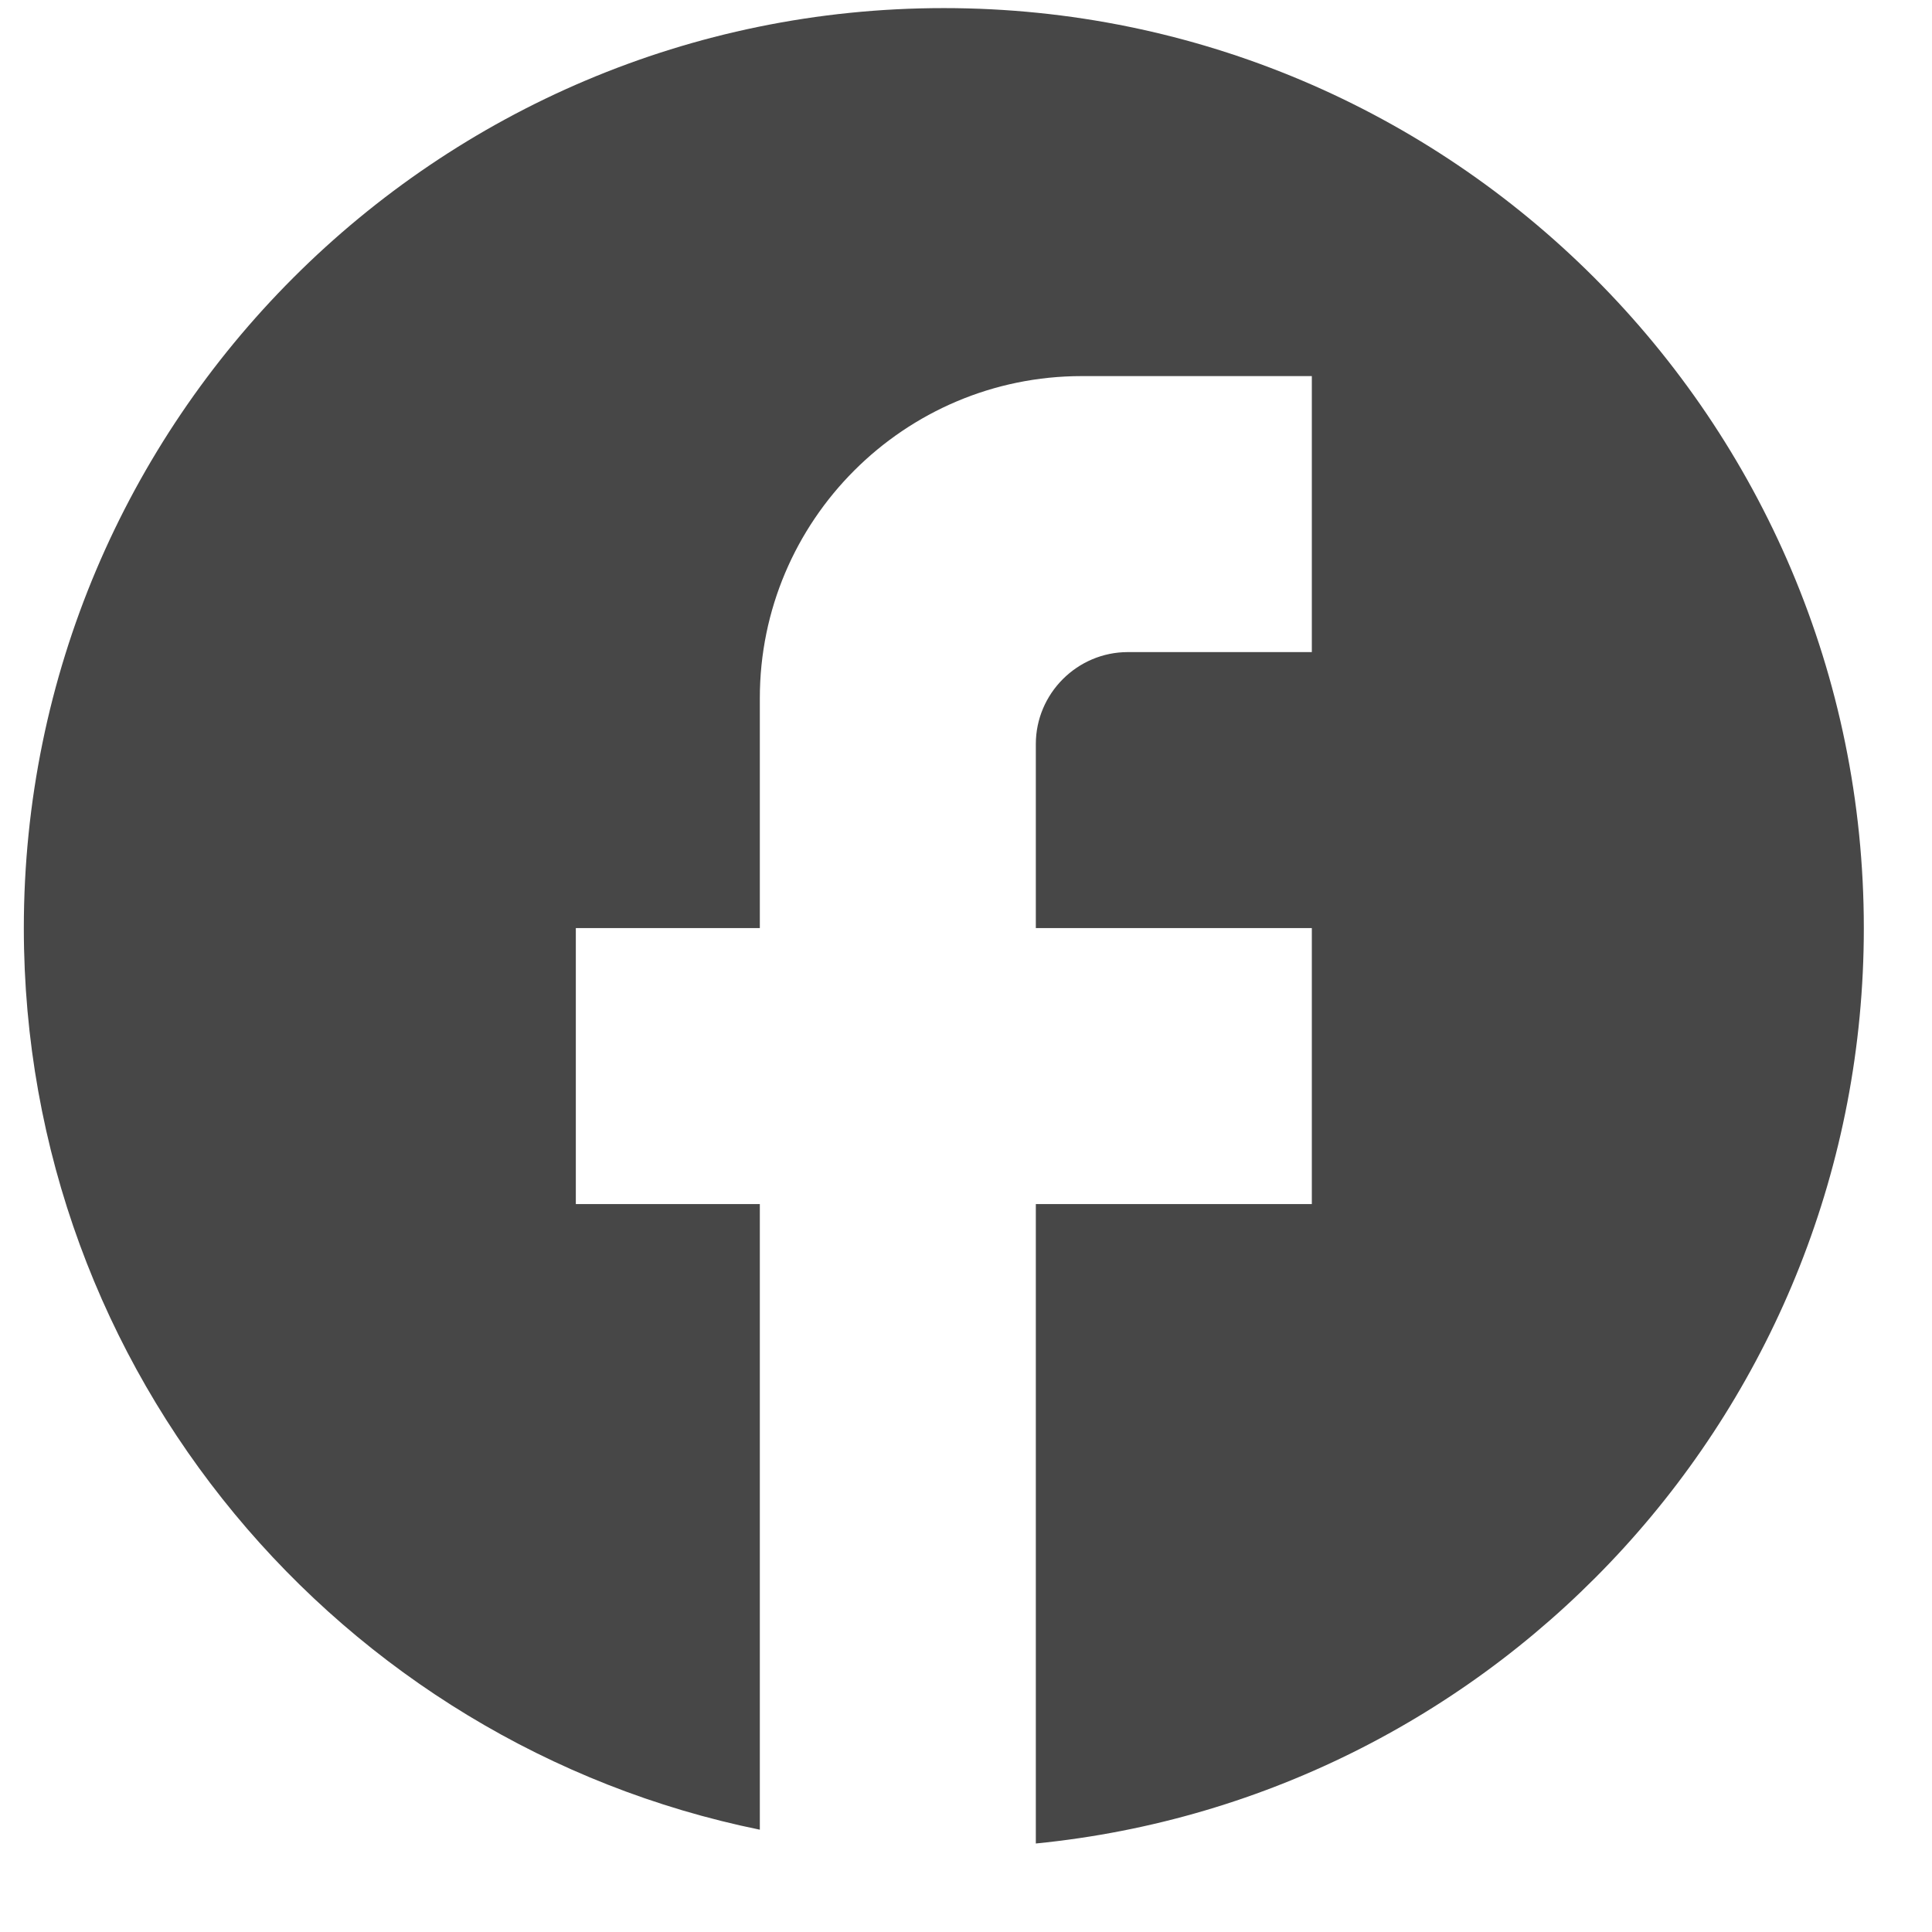 <svg width="21" height="21" viewBox="0 0 21 21" fill="none" xmlns="http://www.w3.org/2000/svg">
<path d="M20.259 10.088C20.259 4.568 15.779 0.088 10.259 0.088C4.739 0.088 0.259 4.568 0.259 10.088C0.259 14.928 3.699 18.958 8.259 19.888V13.088H6.259V10.088H8.259V7.588C8.259 5.658 9.829 4.088 11.759 4.088H14.259V7.088H12.259C11.709 7.088 11.259 7.538 11.259 8.088V10.088H14.259V13.088H11.259V20.038C16.309 19.538 20.259 15.278 20.259 10.088Z" fill="#474747"/>
</svg>
